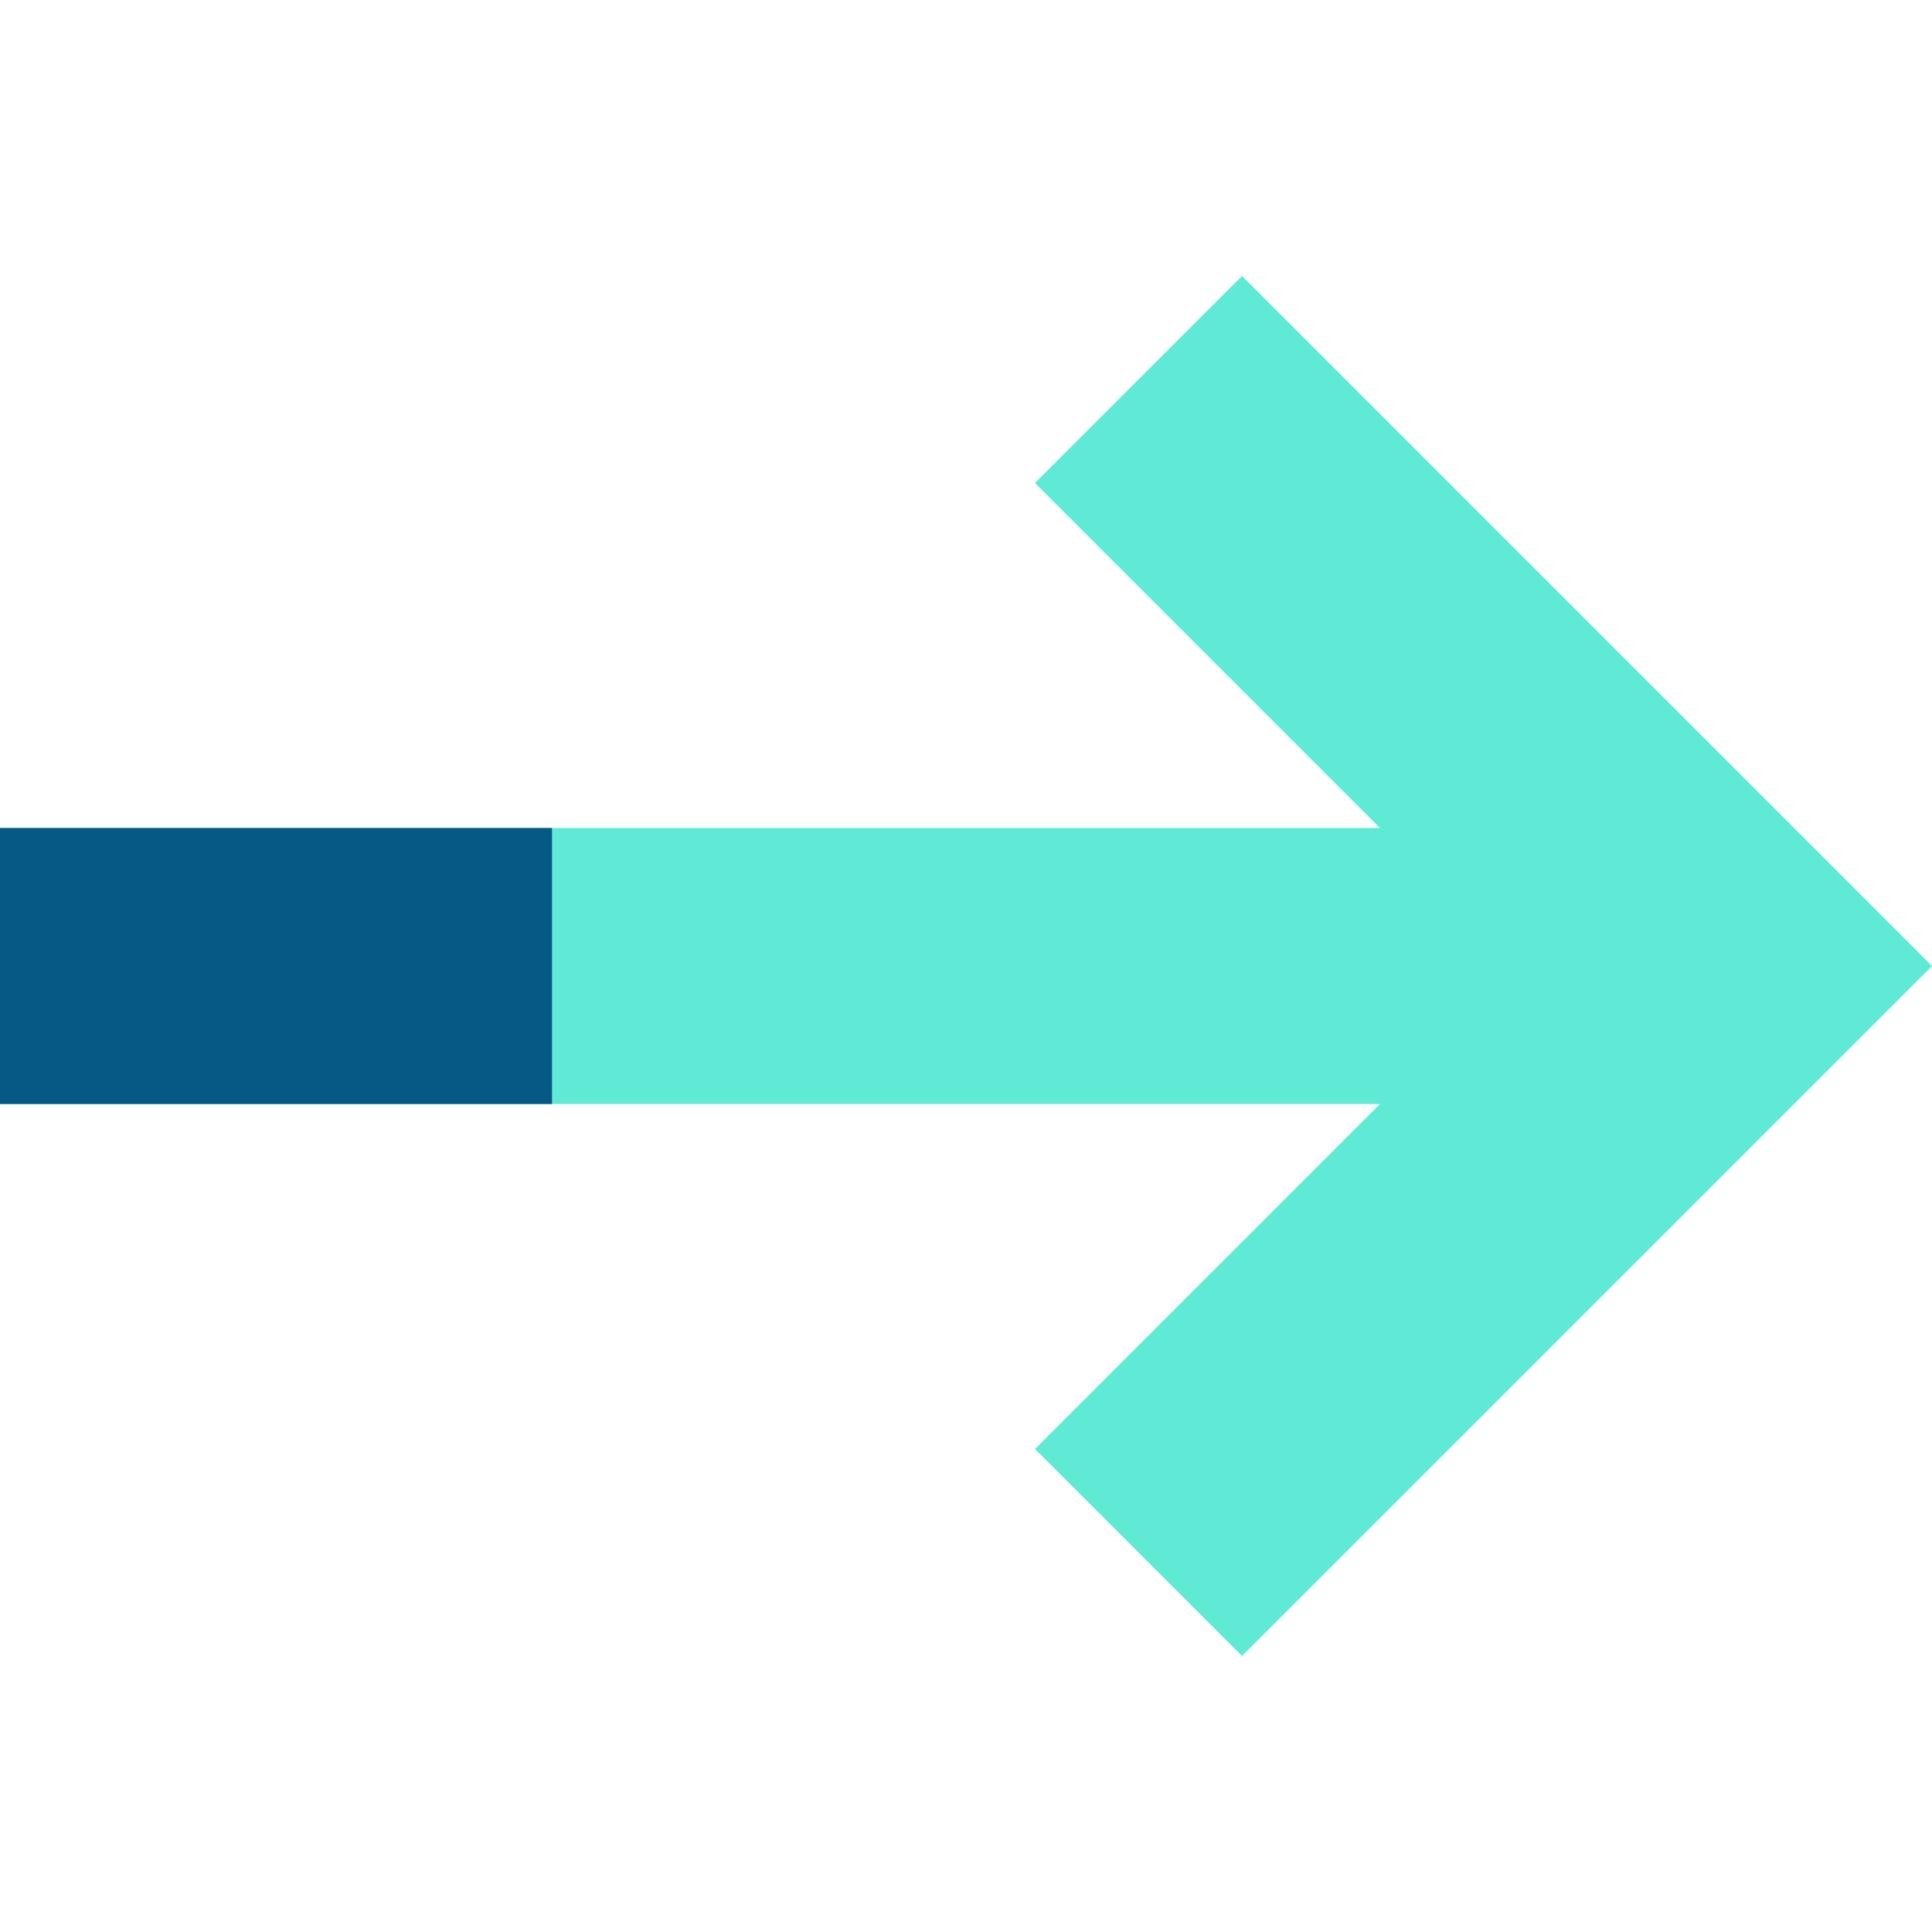 <?xml version="1.0" encoding="UTF-8"?>
<svg width="17px" height="17px" viewBox="0 -4 28 28" version="1.1" xmlns="http://www.w3.org/2000/svg" xmlns:xlink="http://www.w3.org/1999/xlink">
    <!-- Uploaded to: SVG Repo, www.svgrepo.com, Generator: SVG Repo Mixer Tools -->
    <title>arrow-right</title>
    <desc>Created with Sketch.</desc>
    <defs>

</defs>
    <g id="Vivid.JS" stroke="none" stroke-width="1" fill="none" fill-rule="evenodd">
        <g id="Vivid-Icons" transform="translate(-515, -651)">
            <g id="Icons" transform="translate(37, 169)">
                <g id="arrow-right" transform="translate(468, 468)">
                    <g transform="translate(10, 14)" id="Shape">
                        <polygon fill="#5eead4" points="0 12 20 12 15 17 18 20 28 10 18 0 15 3 20 8 0 8">

</polygon>
                        <polygon fill="#075985" points="8 8 8 12 0 12 0 8">

</polygon>
                    </g>
                </g>
            </g>
        </g>
    </g>
</svg>